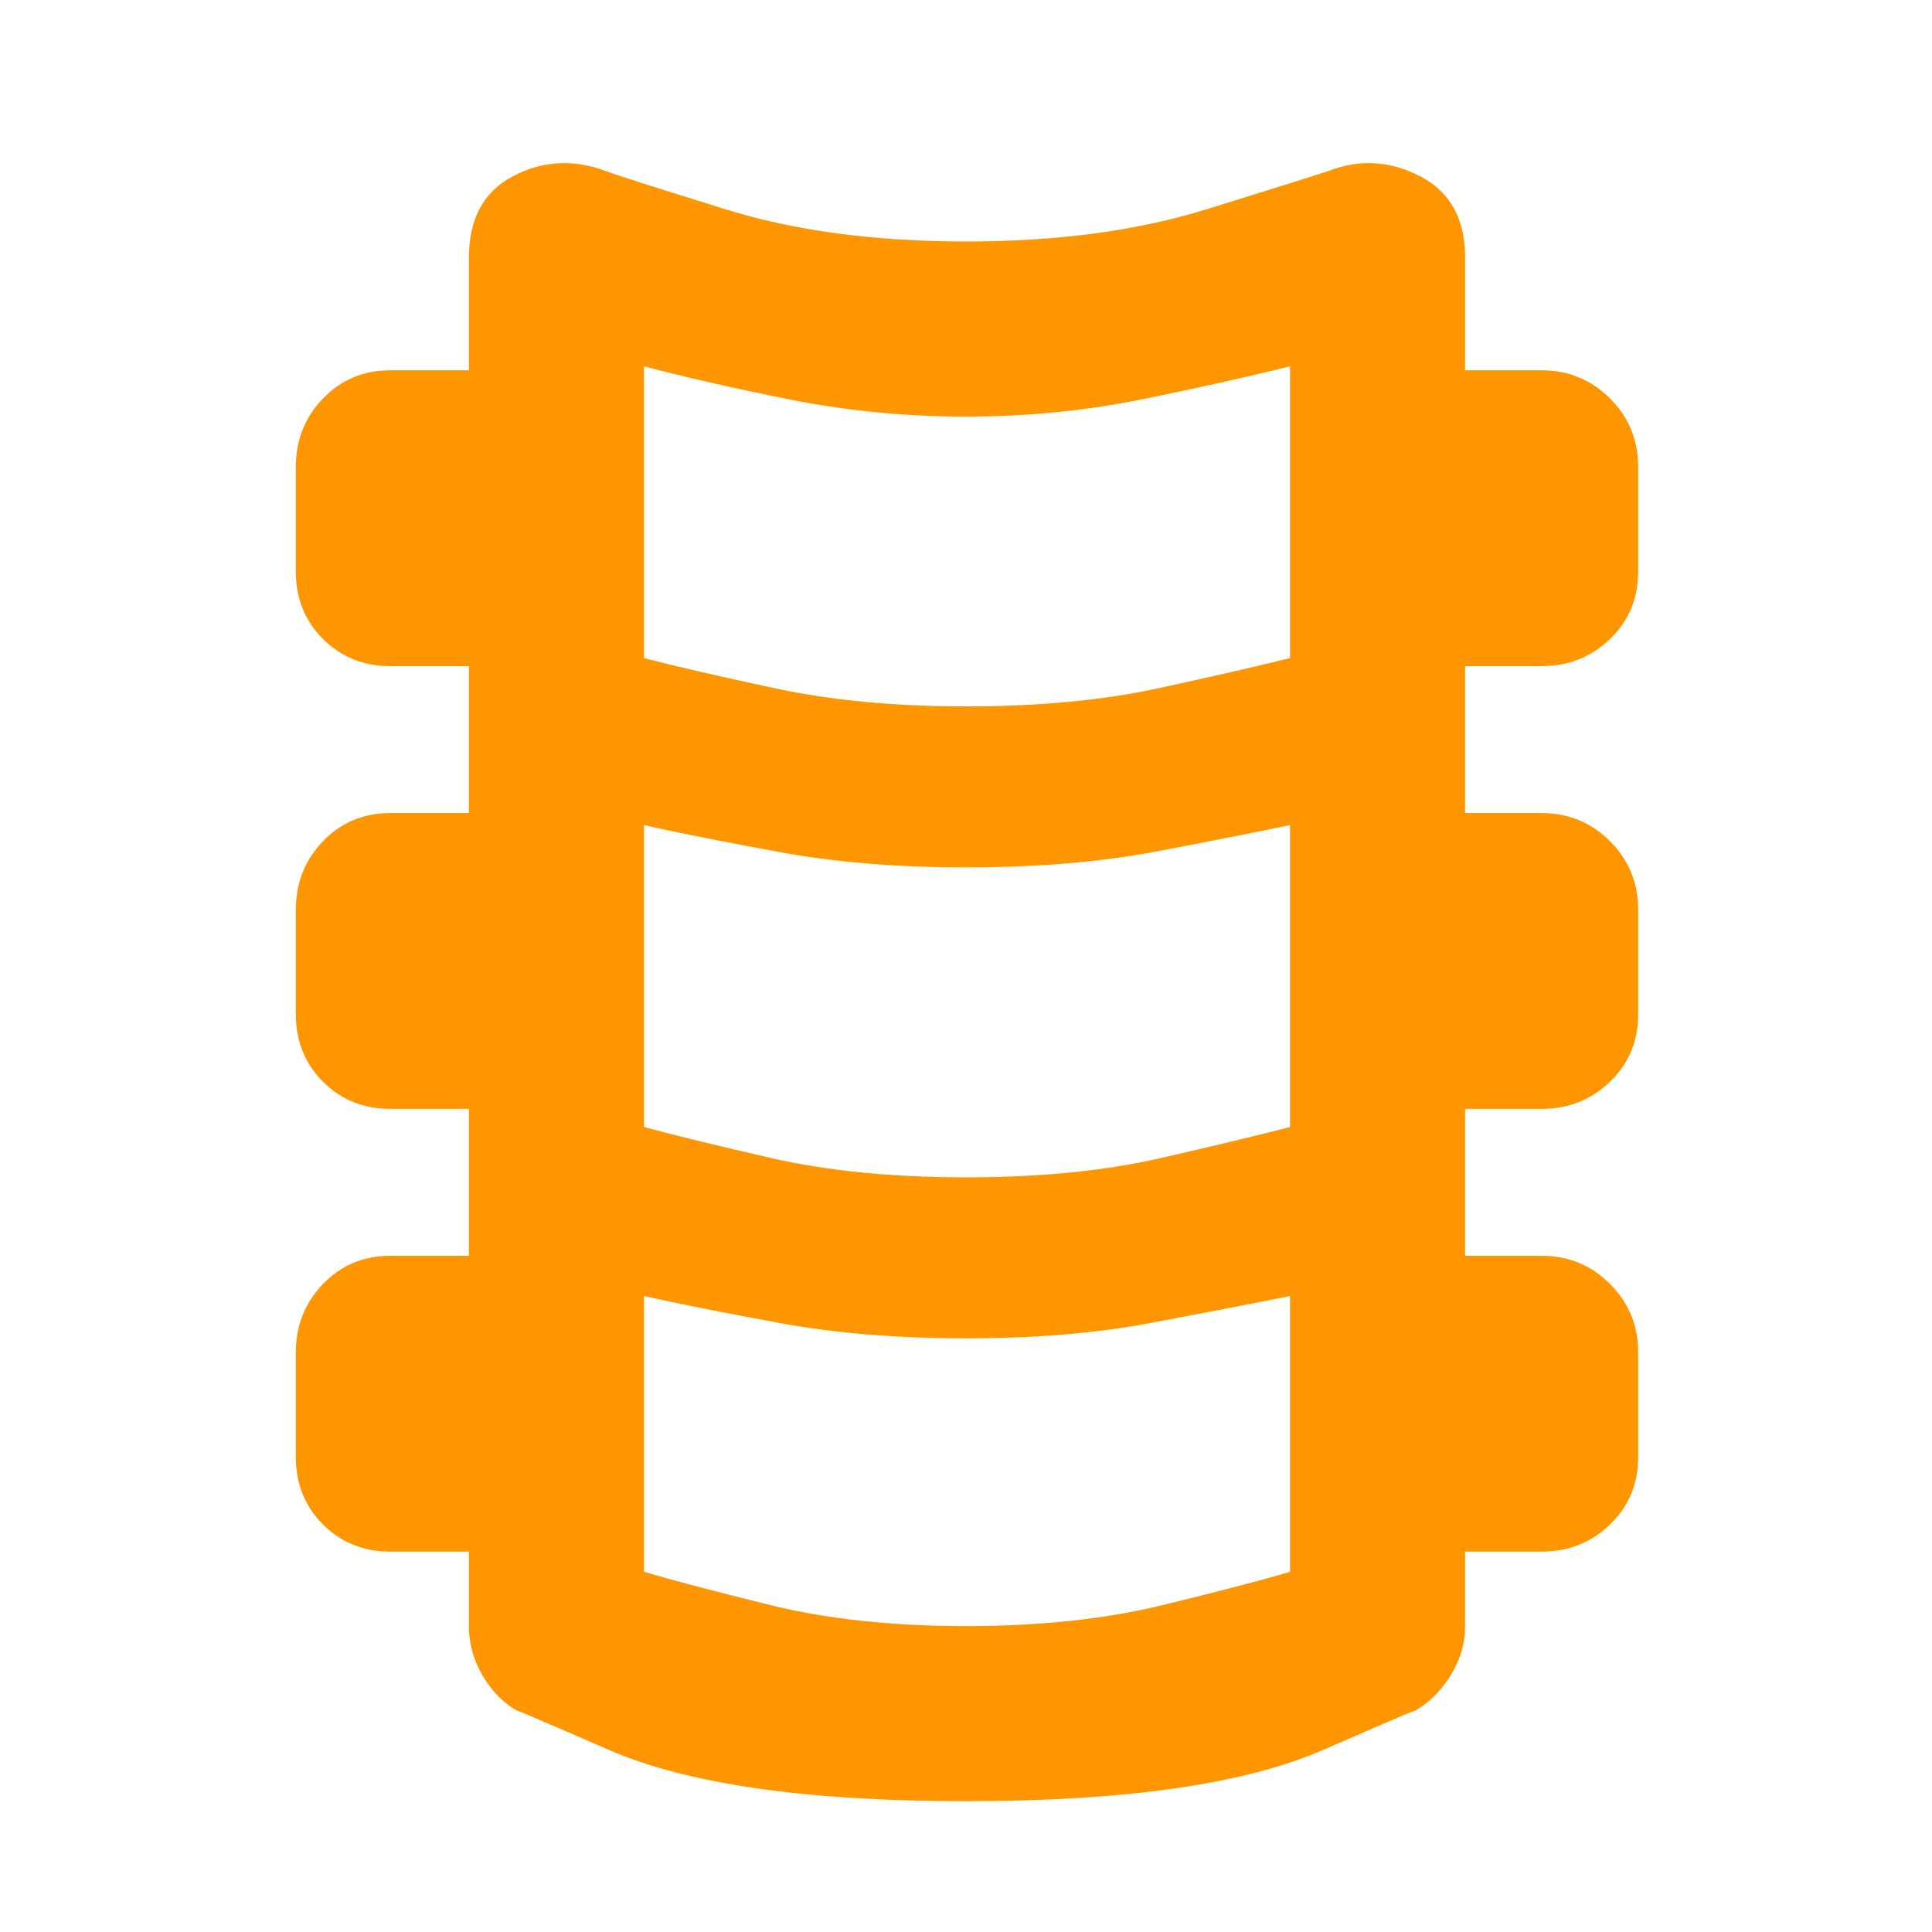 <svg xmlns="http://www.w3.org/2000/svg" height="48" viewBox="0 -960 960 960" width="48"><path fill="rgb(255, 150, 0)" d="M480-65q-119 0-177.5-25.5T261-108q-12-5-20-17.5t-8-26.5v-37h-39q-20 0-33.5-13.5T147-236v-52q0-20 13.5-34t33.5-14h39v-73h-39q-20 0-33.5-13.5T147-456v-52q0-20 13.5-34t33.5-14h39v-73h-39q-20 0-33.5-13.5T147-676v-52q0-20 13.5-34t33.5-14h39v-56q0-29 22-40.5t46-2.5q8 3 59.5 19T480-840q68 0 119.5-16t60.5-19q23-9 45.5 2.5T728-832v56h38q20 0 34 14t14 34v52q0 20-14 33.5T766-629h-38v73h38q20 0 34 14t14 34v52q0 20-14 33.5T766-409h-38v73h38q20 0 34 14t14 34v52q0 20-14 33.5T766-189h-38v37q0 14-8.5 26.5T699-108q17-8-41.5 17.5T480-65Zm0-544q54 0 95.5-9t65.5-15v-145q-32 8-74 16.5t-87 8.5q-45 0-87.5-8.5T320-778v145q23 6 65 15t95 9Zm0 234q55 0 96.5-9.5T641-400v-150q-24 5-66 13t-95 8q-51 0-92-7.5T320-550v150q22 6 63.5 15.5T480-375Zm0 223q55 0 98-10.5t63-16.5v-137q-30 6-70 13.5t-91 7.5q-51 0-92-7.5T320-316v137q20 6 62.5 16.5T480-152Z"/></svg>
